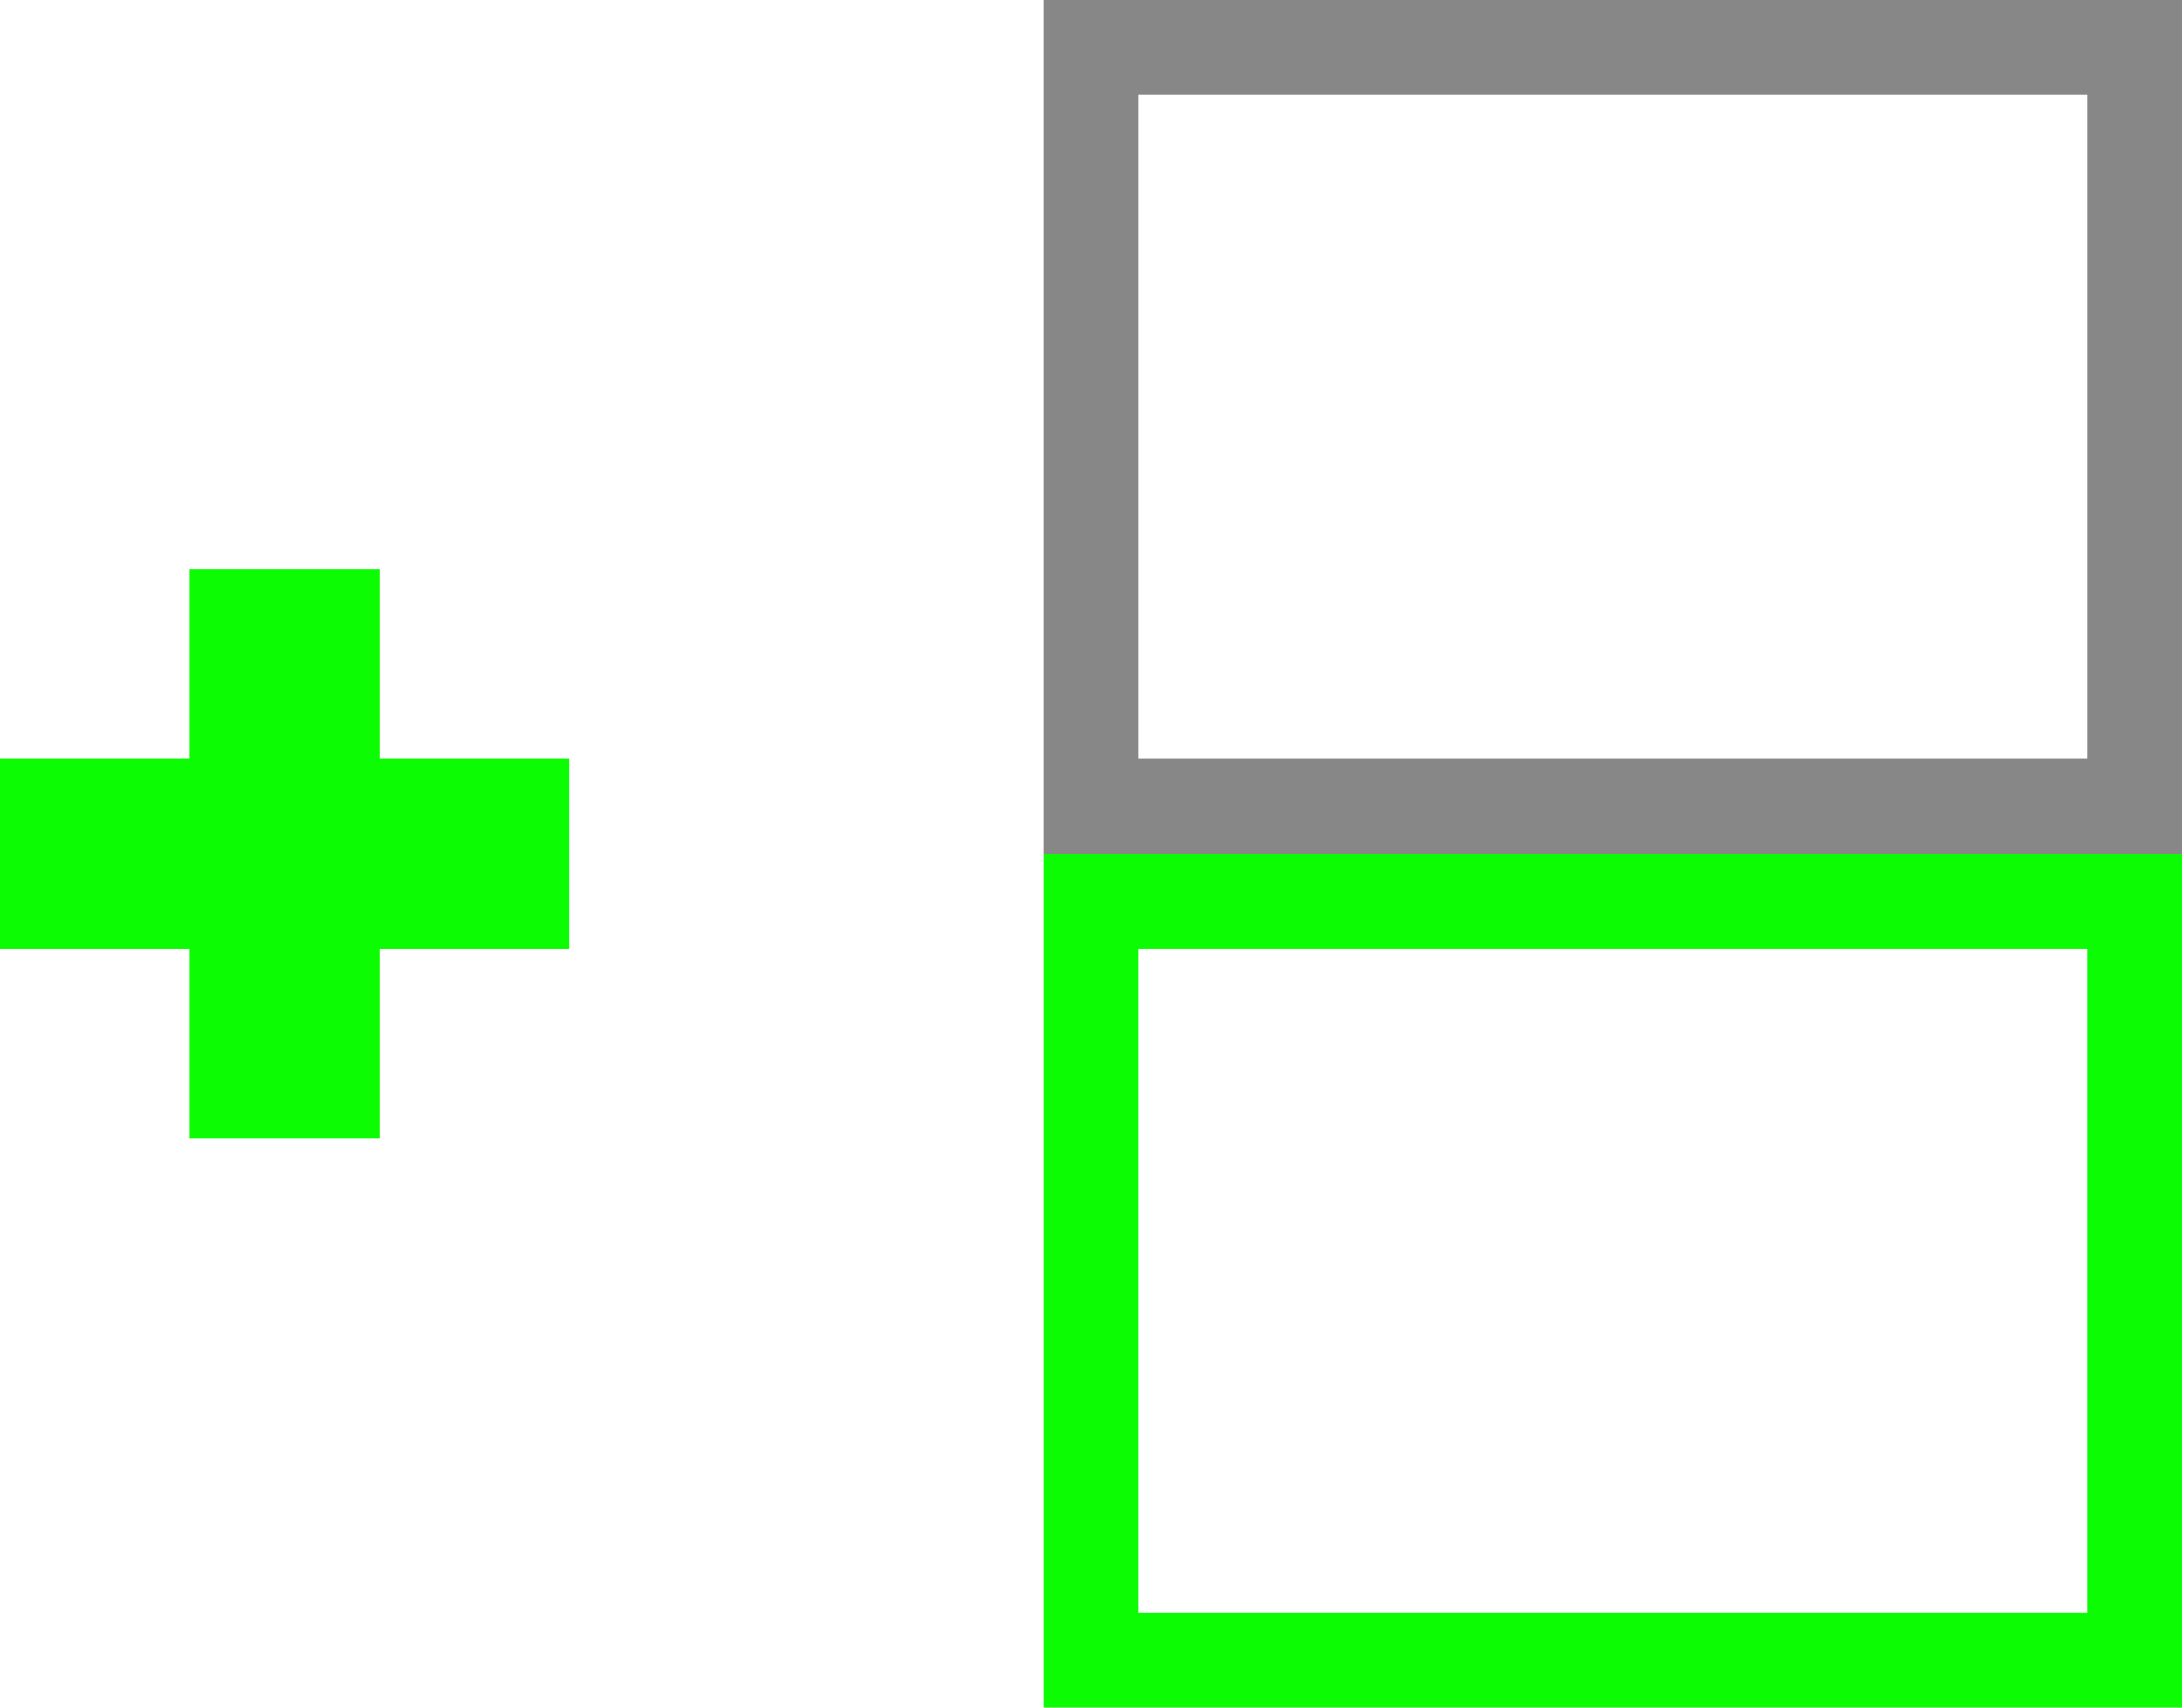 <?xml version="1.0" encoding="UTF-8"?>
<svg width="23px" height="18px" viewBox="0 0 23 18" version="1.1" xmlns="http://www.w3.org/2000/svg" xmlns:xlink="http://www.w3.org/1999/xlink">
    <!-- Generator: Sketch 53.2 (72643) - https://sketchapp.com -->
    <title>Add Lite Below</title>
    <desc>Created with Sketch.</desc>
    <g id="Add-Lite-Below" stroke="none" stroke-width="1" fill="none" fill-rule="evenodd">
        <rect id="Rectangle-Copy-5" stroke="#0CFC04" x="11.5" y="9.5" width="11" height="8"></rect>
        <rect id="Rectangle-Copy-4" stroke="#878787" x="11.5" y="0.5" width="11" height="8"></rect>
        <g id="Plus" transform="translate(0, 6)" fill="#0CFC04">
            <polygon id="Path" points="4 2 6 2 6 4 4 4 4 6 2 6 2 4 8.43769499e-15 4 8.43769499e-15 2 2 2 2 -8.8817842e-16 4 -8.8817842e-16"></polygon>
        </g>
    </g>
</svg>
